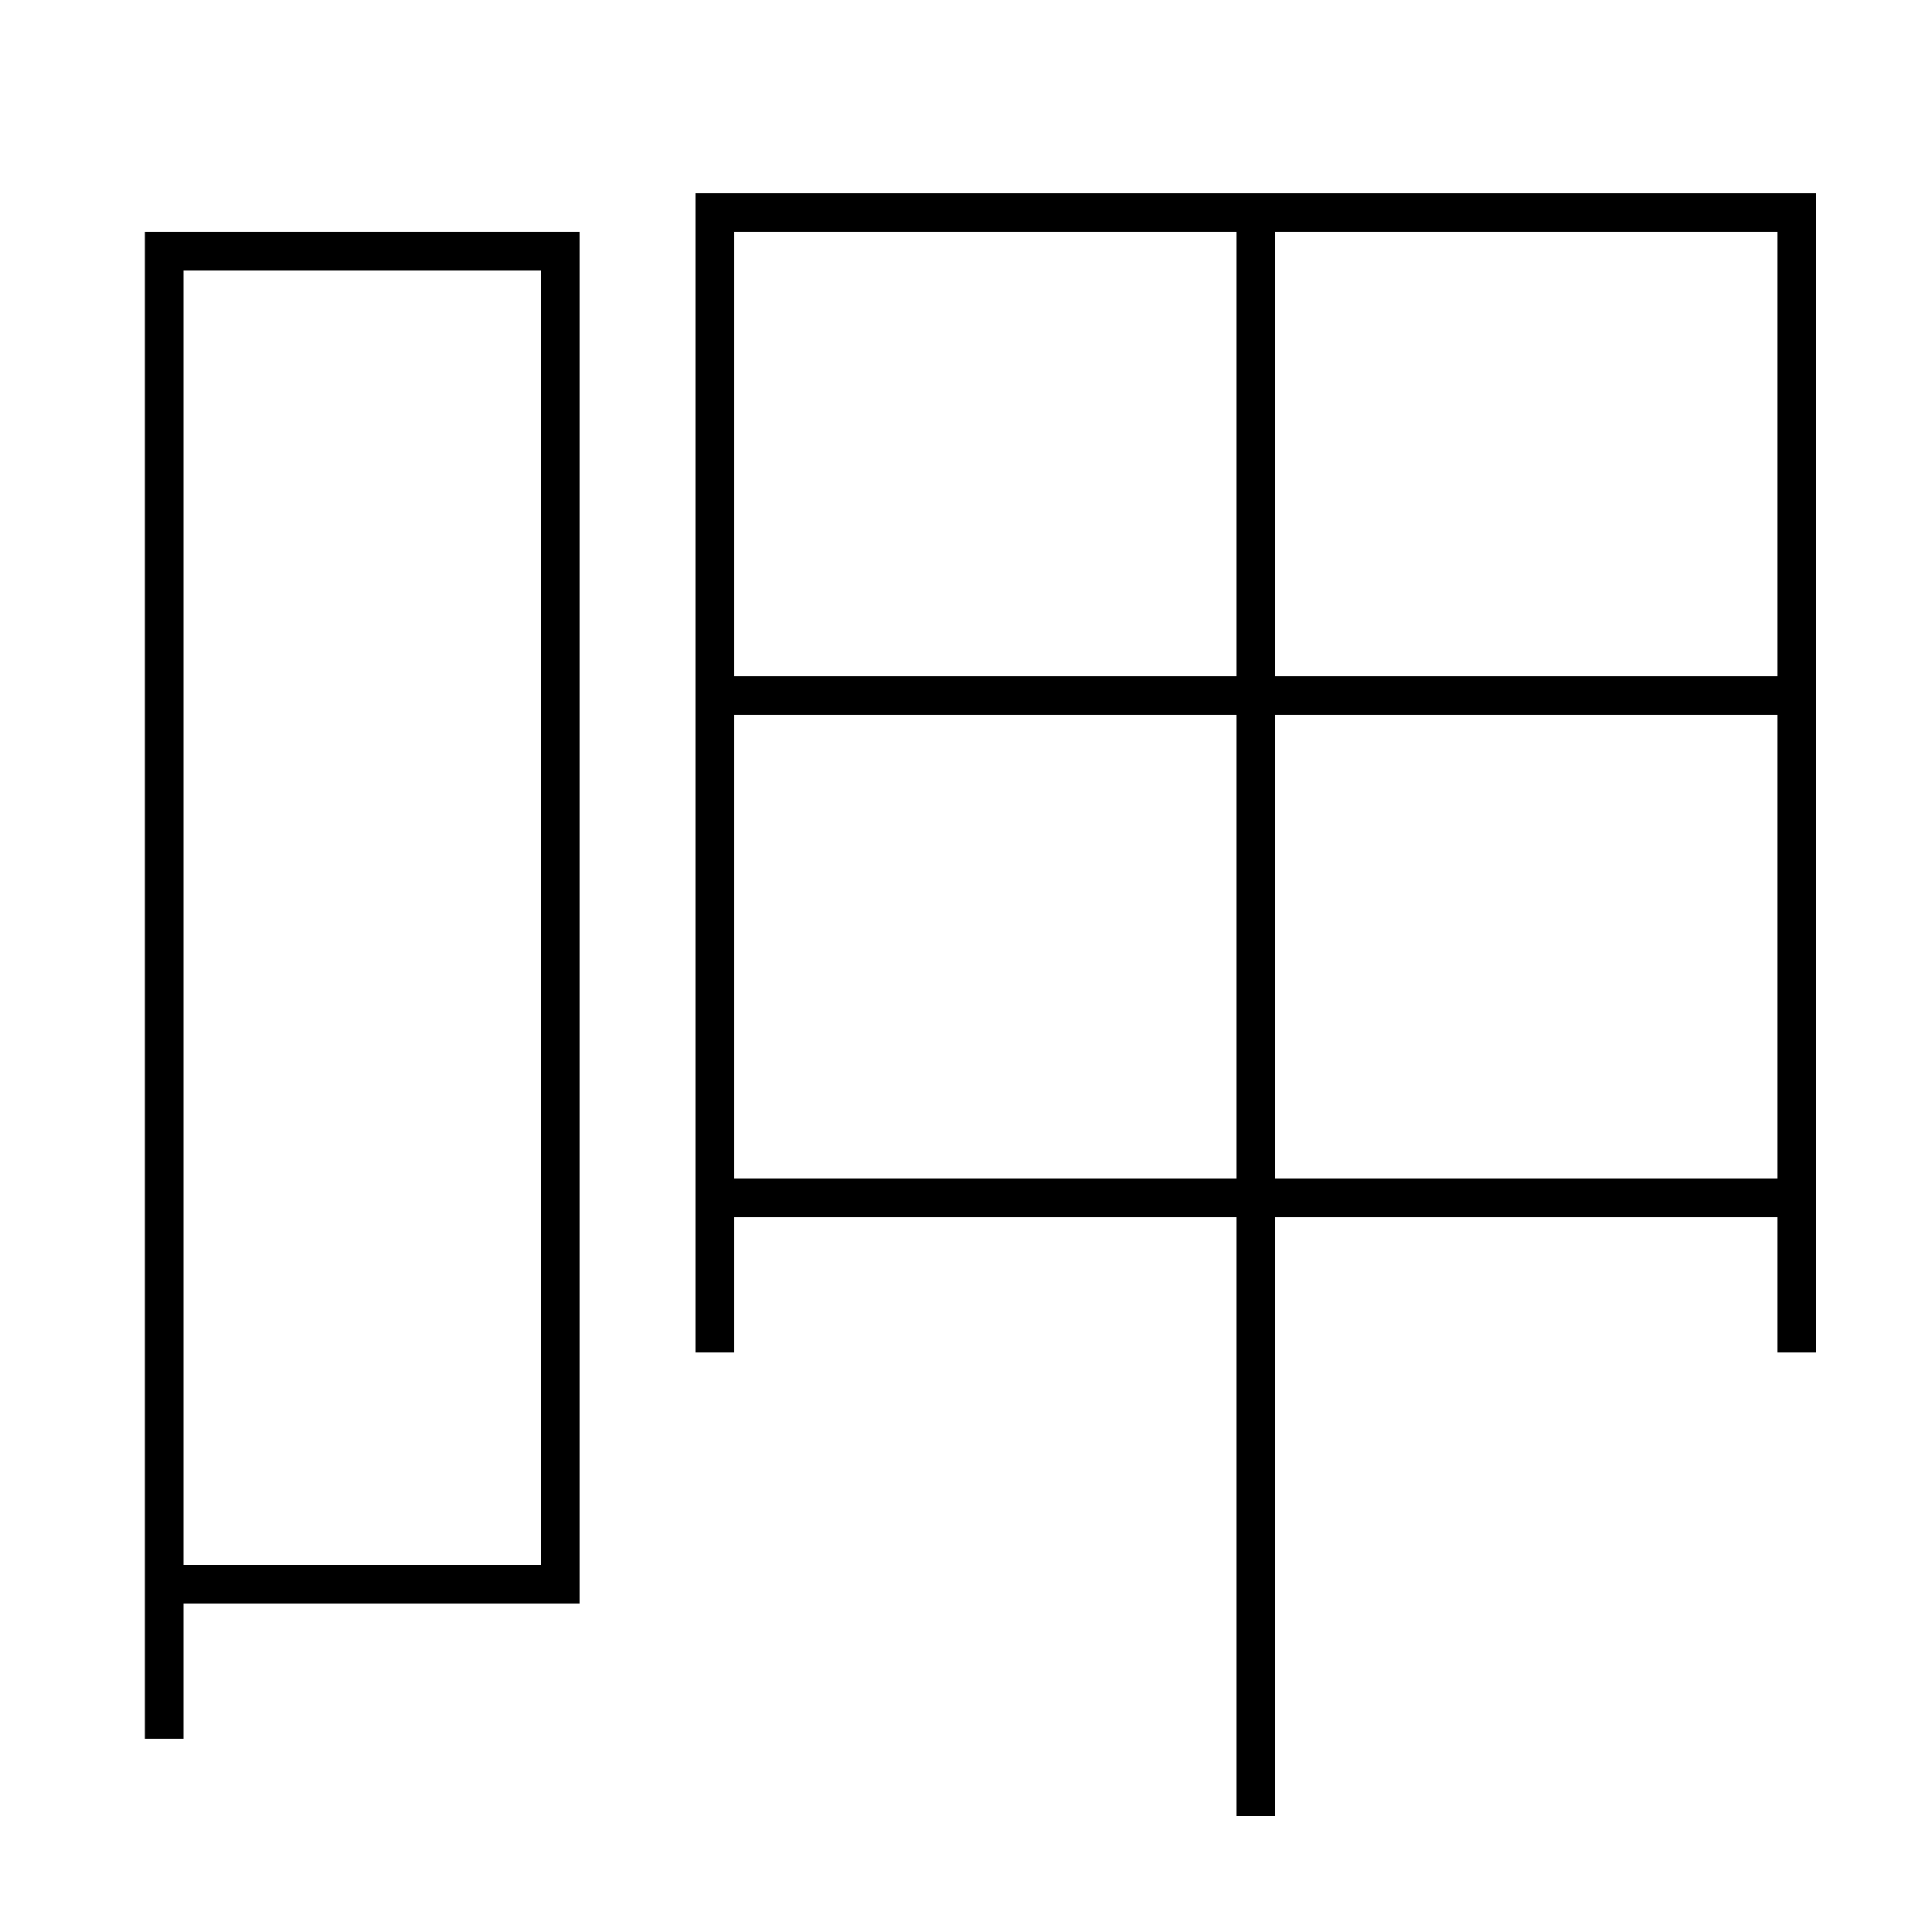 <?xml version='1.0' encoding='utf-8'?>
<svg xmlns="http://www.w3.org/2000/svg" height="100px" version="1.0" viewBox="0 0 100 100" width="100px" x="0px" y="0px">
<line fill="none" stroke="#000000" stroke-width="2" x1="65" x2="65" y1="12" y2="94" /><line fill="none" stroke="#000000" stroke-width="2" x1="38" x2="92" y1="62" y2="62" /><line fill="none" stroke="#000000" stroke-width="2" x1="38" x2="92" y1="36" y2="36" /><polyline fill="none" points="93,70 93,11 37,11 37,70" stroke="#000000" stroke-width="2" /><polyline fill="none" points="9.5,82 29,82 29,13 8.5,13 8.5,90" stroke="#000000" stroke-width="2" /></svg>
